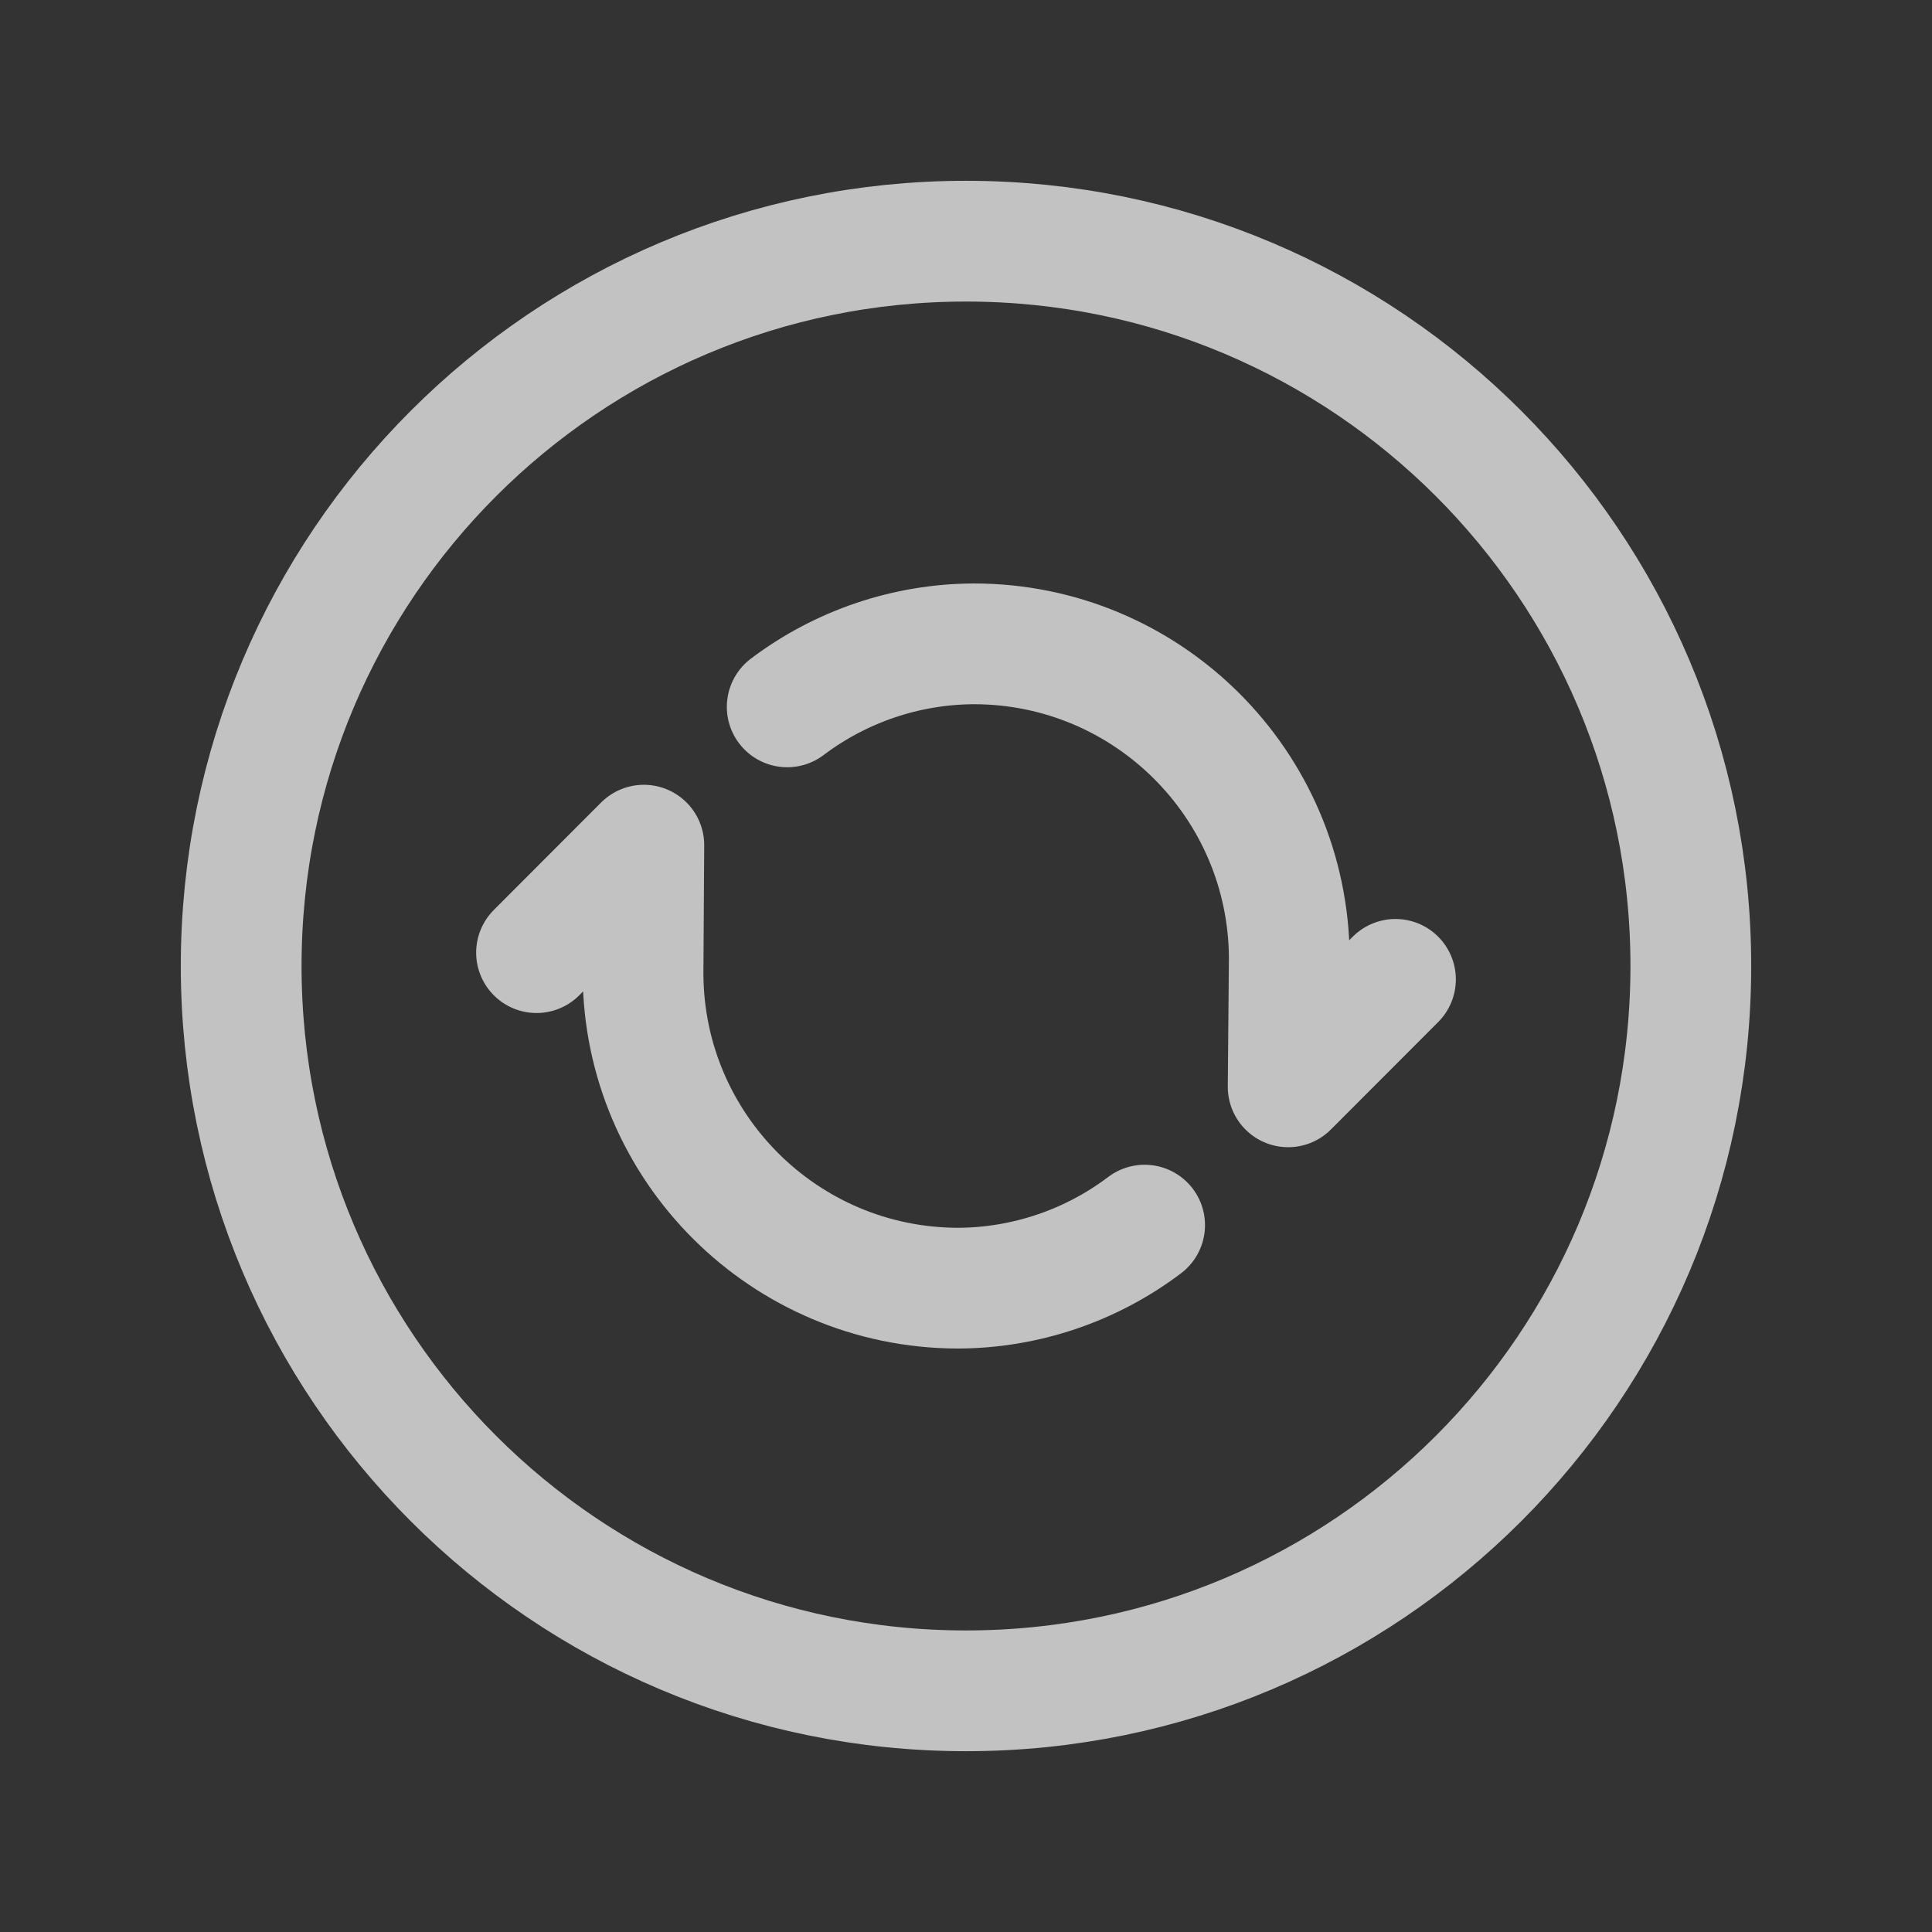 <svg width="24" height="24" viewBox="0 0 24 24" fill="none" xmlns="http://www.w3.org/2000/svg">
<rect x="0" y="0" width="24" height="24" fill="#333333" stroke="none"/>
<g opacity="0.7">
<path d="M14.219 15.219C13.551 15.724 12.737 15.999 11.9 16.002C9.745 15.998 7.997 14.255 7.988 12.1L7.998 10.499L6.665 11.834" stroke="white" stroke-width="1.5" stroke-linecap="round" stroke-linejoin="round"/>
<path d="M12 21.004C7.027 21.004 2.996 16.973 2.996 12C2.996 7.027 7.027 2.996 12 2.996C16.973 2.996 21.004 7.027 21.004 12C21.004 16.973 16.973 21.004 12 21.004" stroke="white" stroke-width="1.5" stroke-linecap="round" stroke-linejoin="round"/>
<path d="M17.335 12.166L16.002 13.501L16.016 11.9C16.006 9.744 14.257 8 12.1 7.998C11.262 8.001 10.448 8.276 9.779 8.781" stroke="white" stroke-width="1.5" stroke-linecap="round" stroke-linejoin="round"/>
</g>
</svg>
